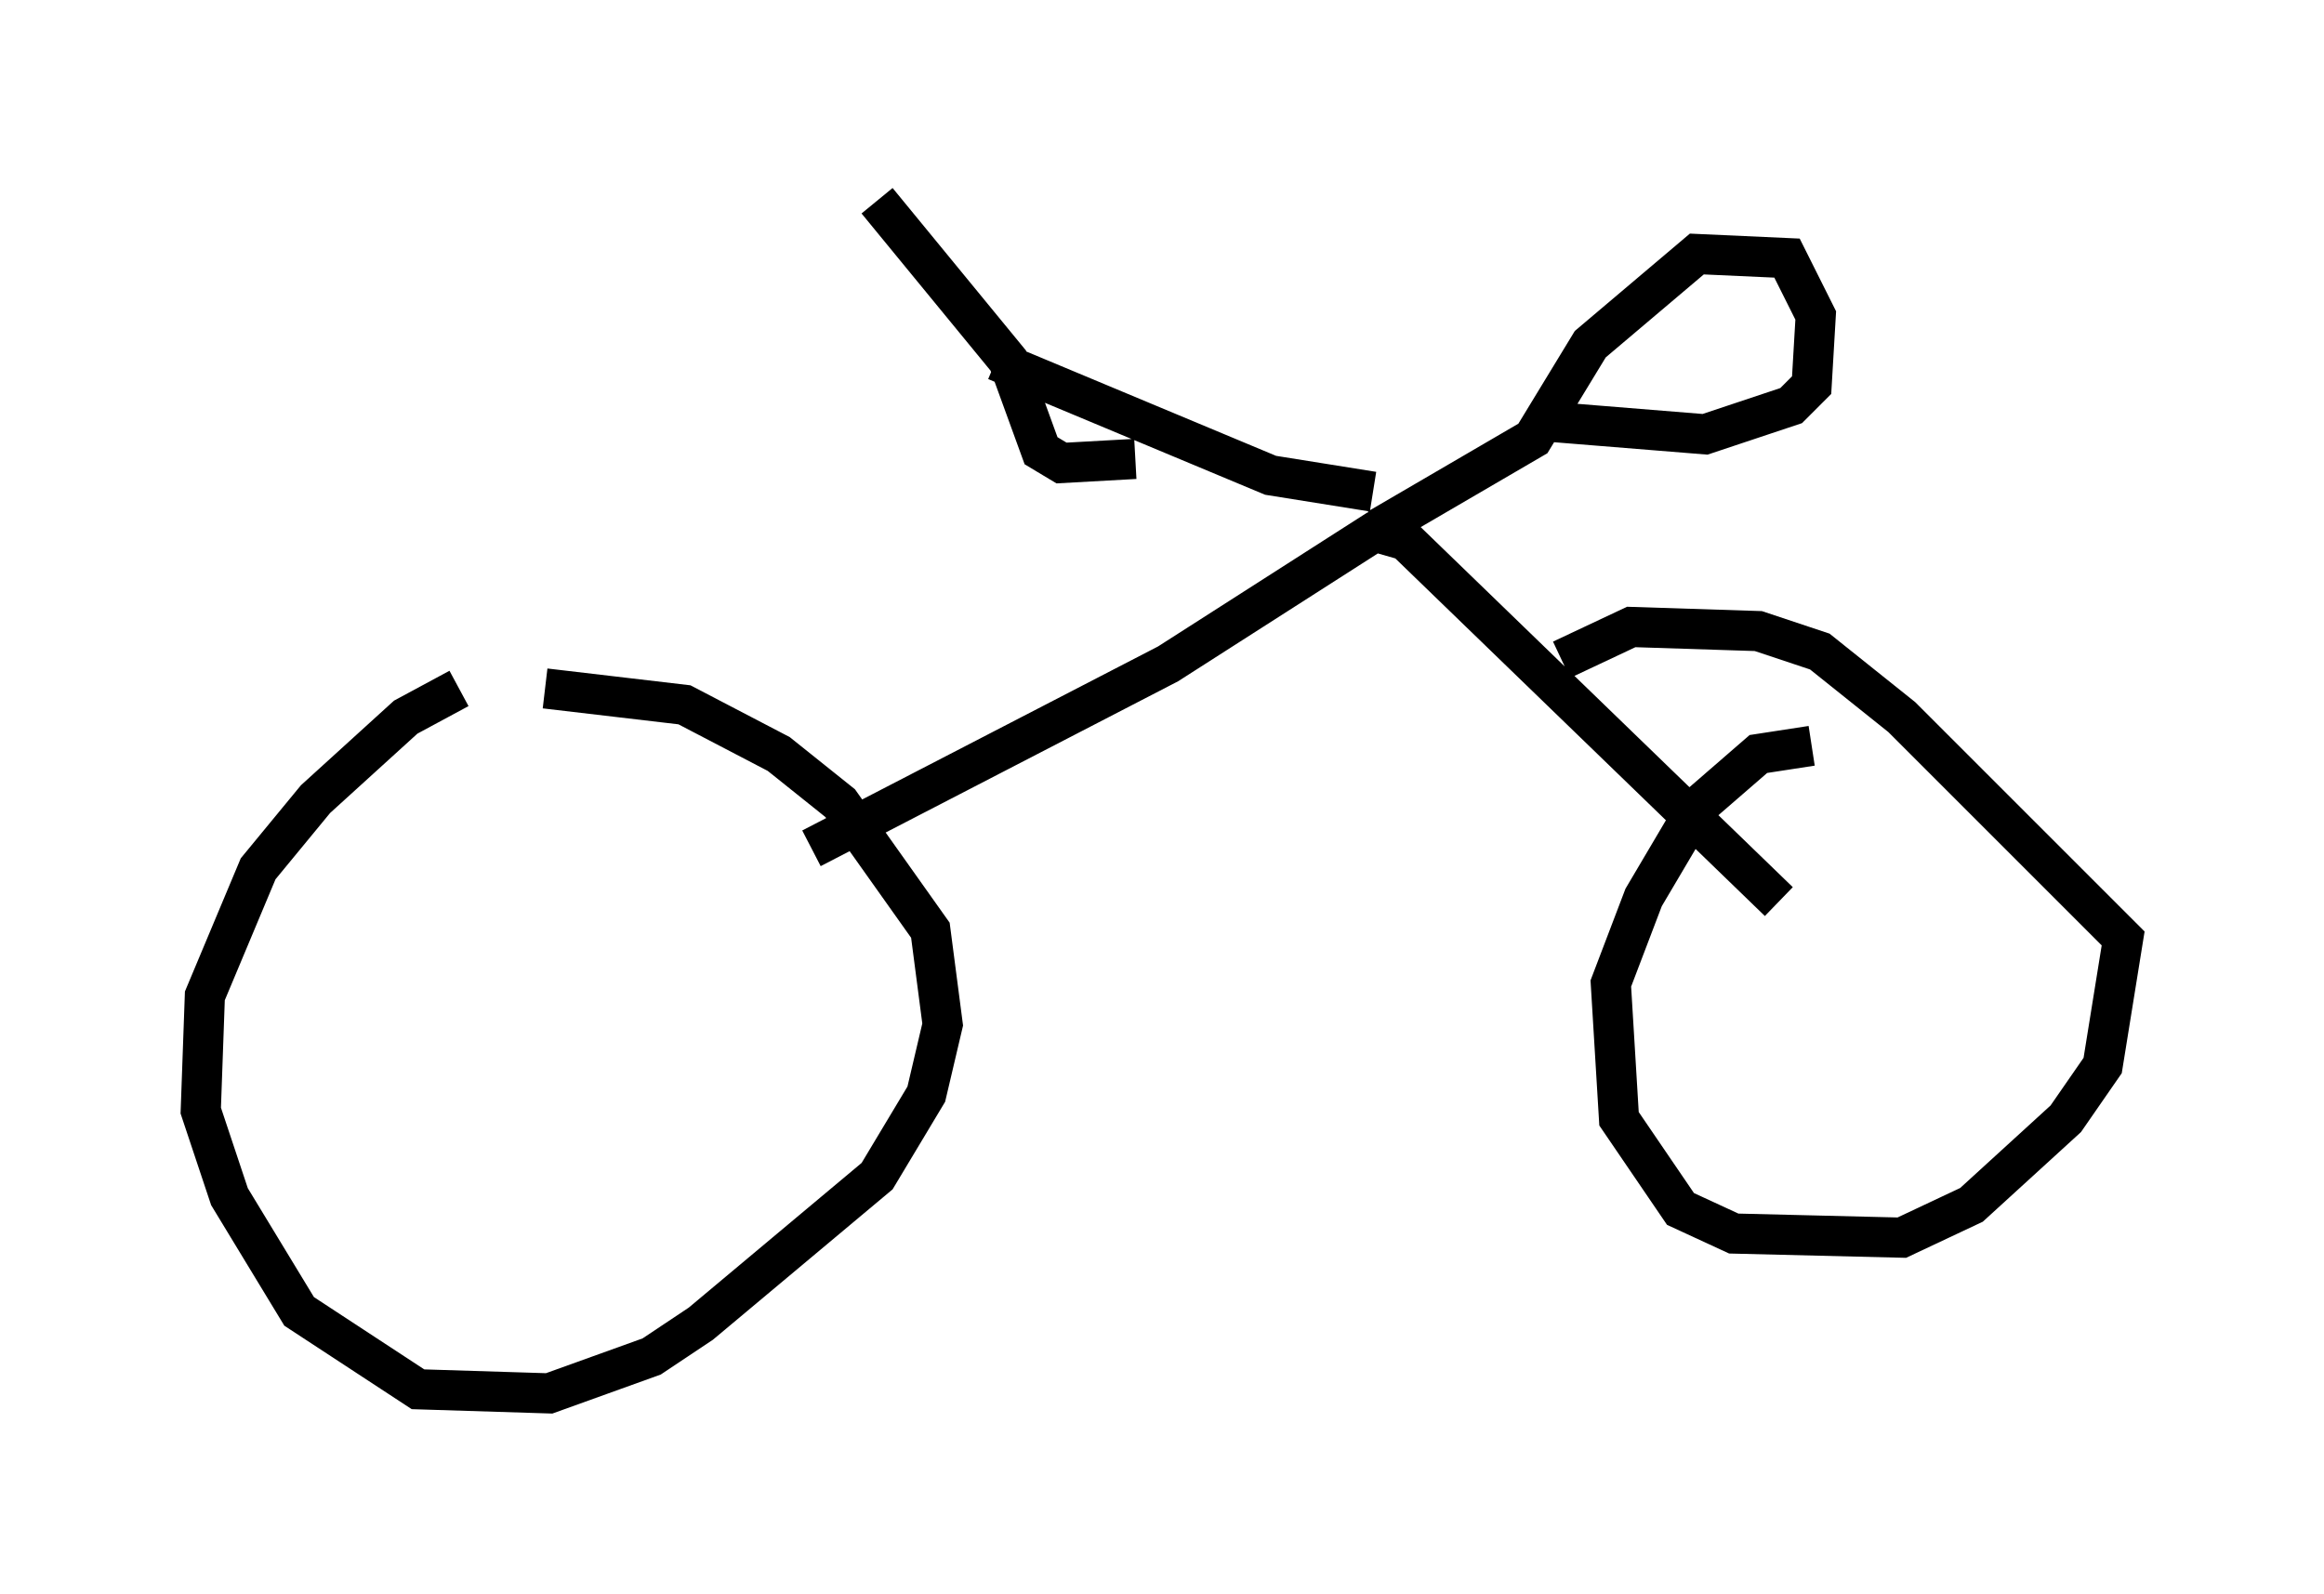 <?xml version="1.0" encoding="utf-8" ?>
<svg baseProfile="full" height="39.707" version="1.1" width="57.878" xmlns="http://www.w3.org/2000/svg" xmlns:ev="http://www.w3.org/2001/xml-events" xmlns:xlink="http://www.w3.org/1999/xlink"><defs /><rect fill="white" height="39.707" width="57.878" x="0" y="0" /><path d="M12.554, 17.046 m-1.123, 0.102 l-1.327, 0.715 -2.246, 2.042 l-1.429, 1.735 -1.327, 3.165 l-0.102, 2.858 0.715, 2.144 l1.735, 2.858 2.96, 1.94 l3.267, 0.102 2.552, -0.919 l1.225, -0.817 4.39, -3.675 l1.225, -2.042 0.408, -1.735 l-0.306, -2.348 -2.246, -3.165 l-1.531, -1.225 -2.348, -1.225 l-3.471, -0.408 m31.544, 1.429 l-1.327, 0.204 -1.531, 1.327 l-1.327, 2.246 -0.817, 2.144 l0.204, 3.369 1.531, 2.246 l1.327, 0.613 4.185, 0.102 l1.735, -0.817 2.348, -2.144 l0.919, -1.327 0.51, -3.165 l-5.513, -5.513 -2.042, -1.633 l-1.531, -0.51 -3.165, -0.102 l-1.735, 0.817 m-18.681, 4.696 l8.881, -4.594 5.104, -3.267 l0.613, 0.0 9.494, 9.188 m-10.004, -8.677 l0.204, -0.715 3.675, -2.144 l1.429, -2.348 2.654, -2.246 l2.246, 0.102 0.715, 1.429 l-0.102, 1.735 -0.51, 0.51 l-2.144, 0.715 -3.777, -0.306 m-4.492, 1.735 l-2.552, -0.408 -6.84, -2.858 m-2.96, -3.981 l3.267, 3.981 0.817, 2.246 l0.51, 0.306 1.838, -0.102 " fill="none" stroke="black" stroke-width="1" /></svg>